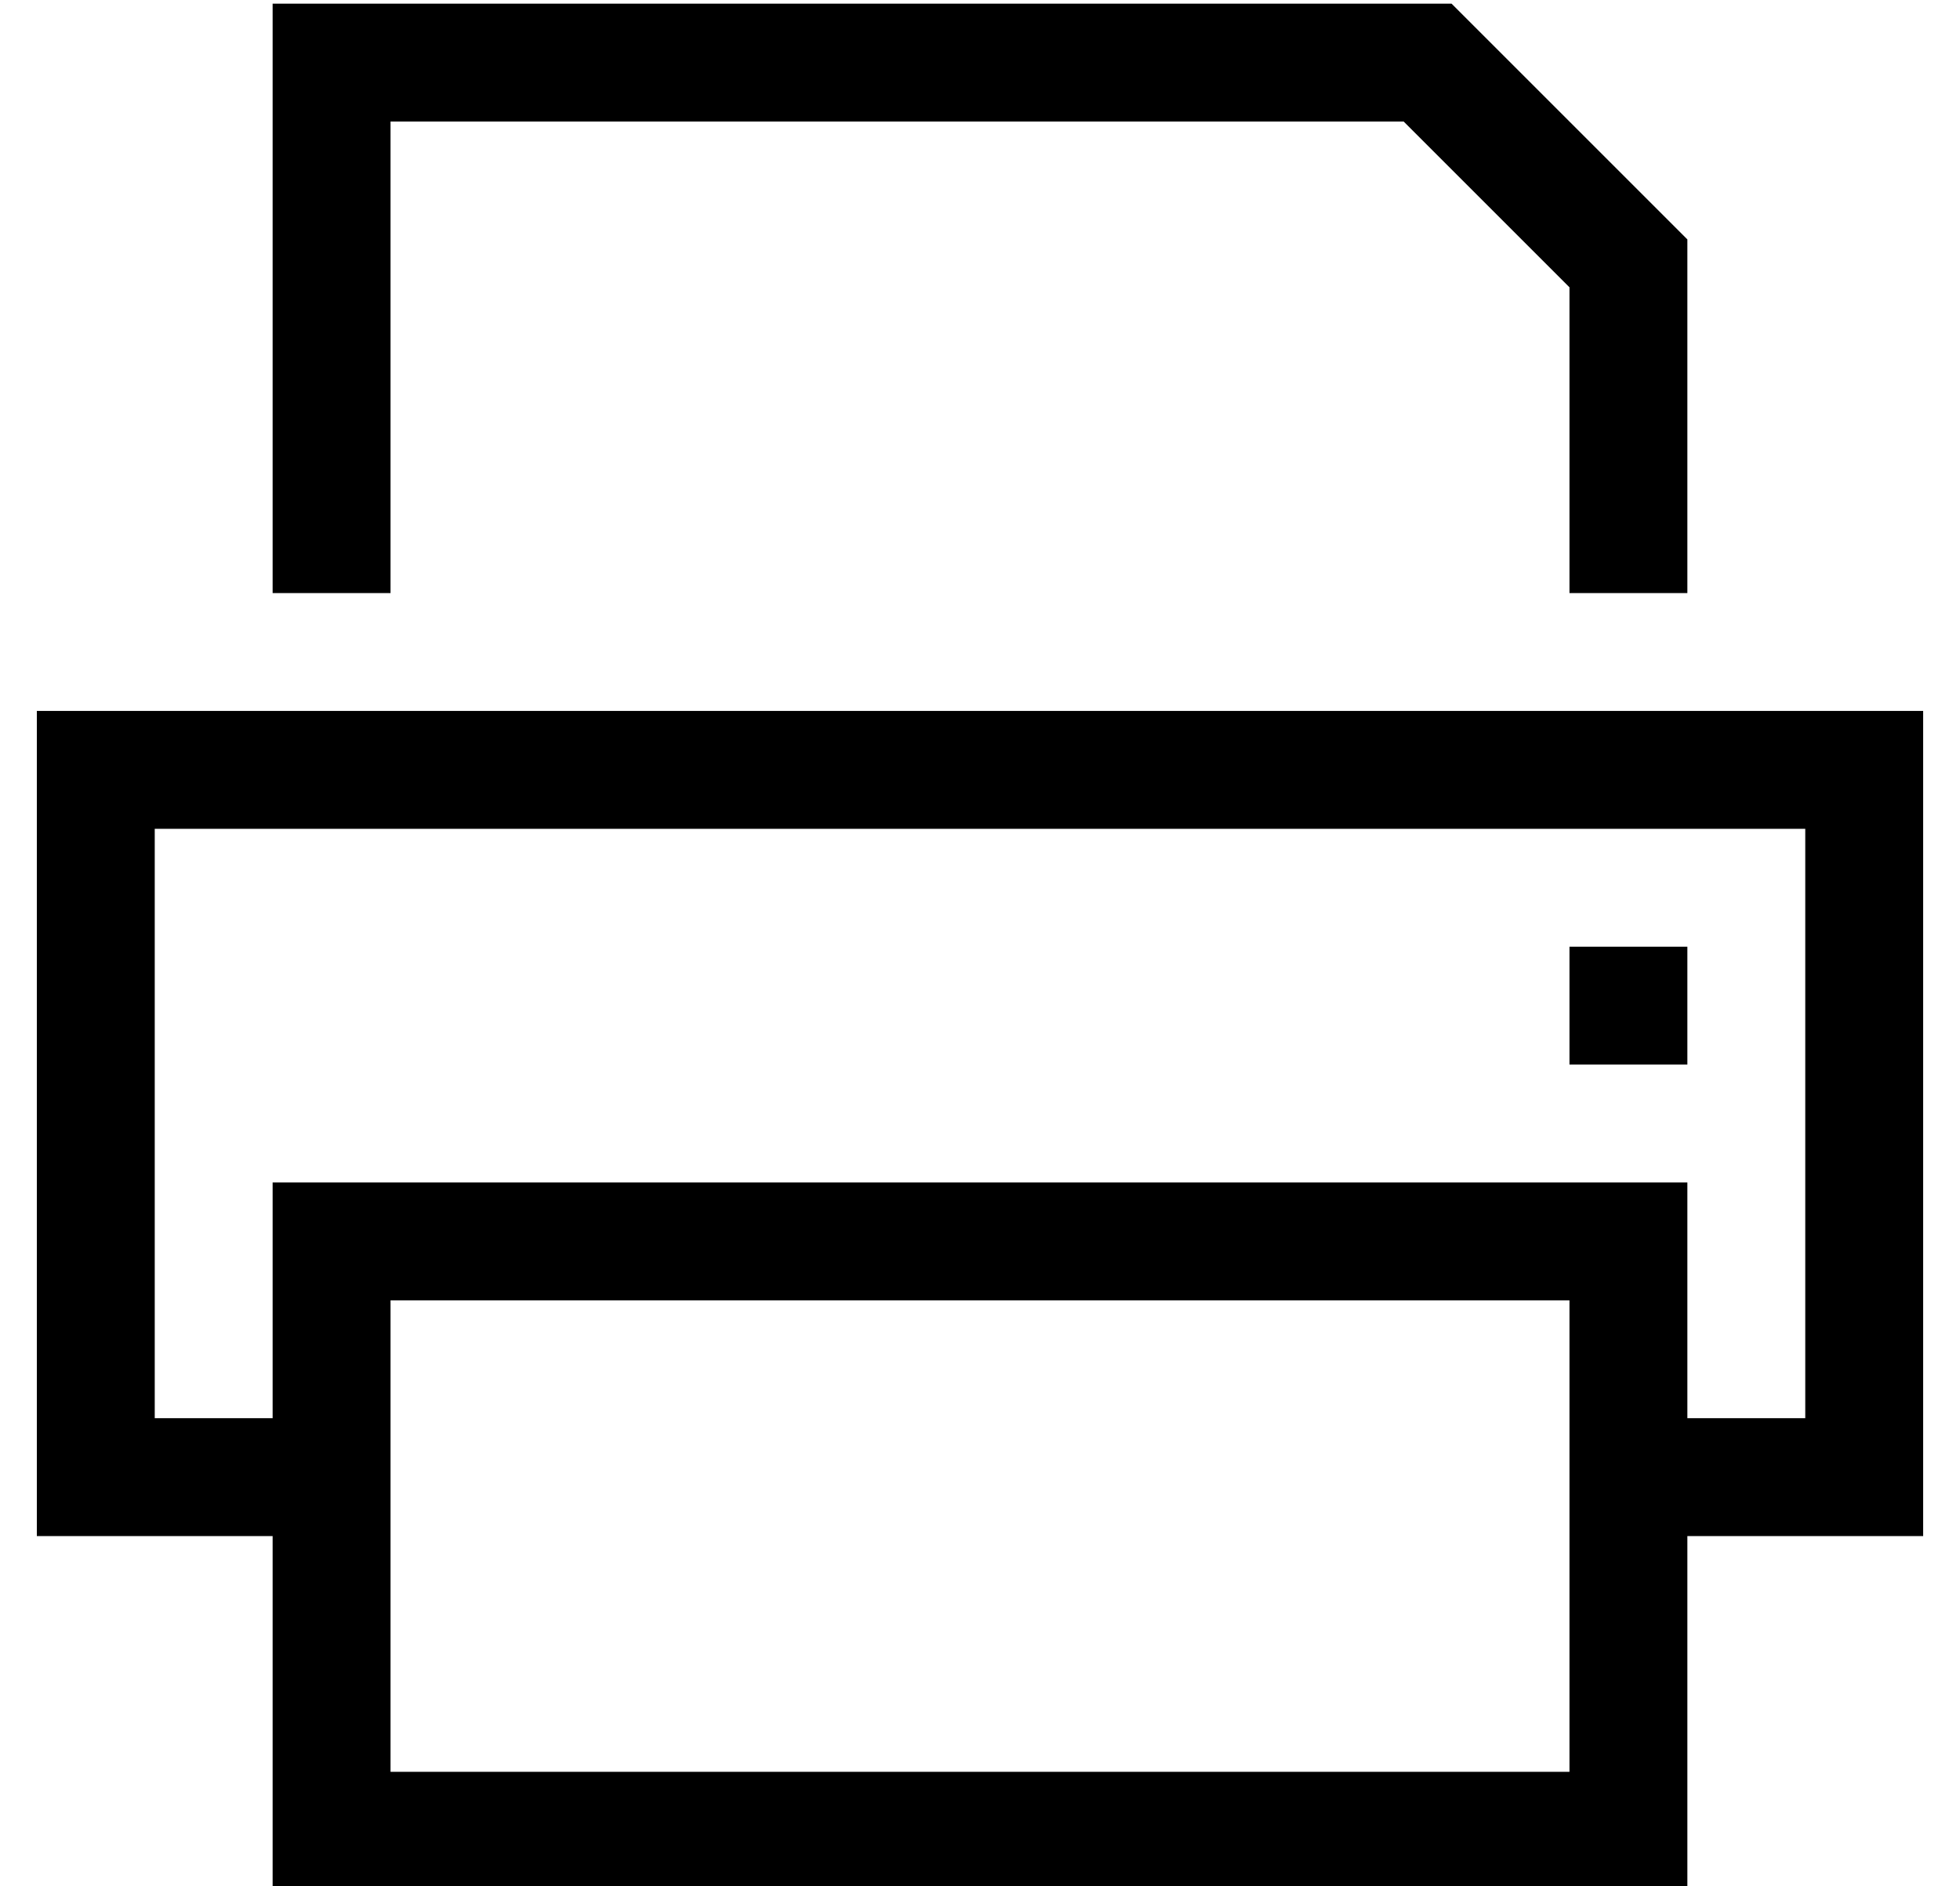 <?xml version="1.0" standalone="no"?>
<!DOCTYPE svg PUBLIC "-//W3C//DTD SVG 1.1//EN" "http://www.w3.org/Graphics/SVG/1.1/DTD/svg11.dtd" >
<svg xmlns="http://www.w3.org/2000/svg" xmlns:xlink="http://www.w3.org/1999/xlink" version="1.1" viewBox="-10 -40 532 512">
   <path fill="currentColor"
d="M96 121h-32h32h-32v-128v0v-32v0h32h288l64 64v0v96v0h-32v0v-83v0l-45 -45v0h-275v0v128v0zM480 185h-448h448h-448v160v0h32v0v-32v0v-32v0h32h352v32v0v32v0h32v0v-160v0zM448 377v64v-64v64v32v0h-32h-352v-32v0v-64v0h-32h-32v-32v0v-160v0v-32v0h32h480v32v0v160v0
v32v0h-32h-32zM96 313v128v-128v128h320v0v-128v0h-320v0zM448 217v32v-32v32h-32v0v-32v0h32v0z" />
</svg>
